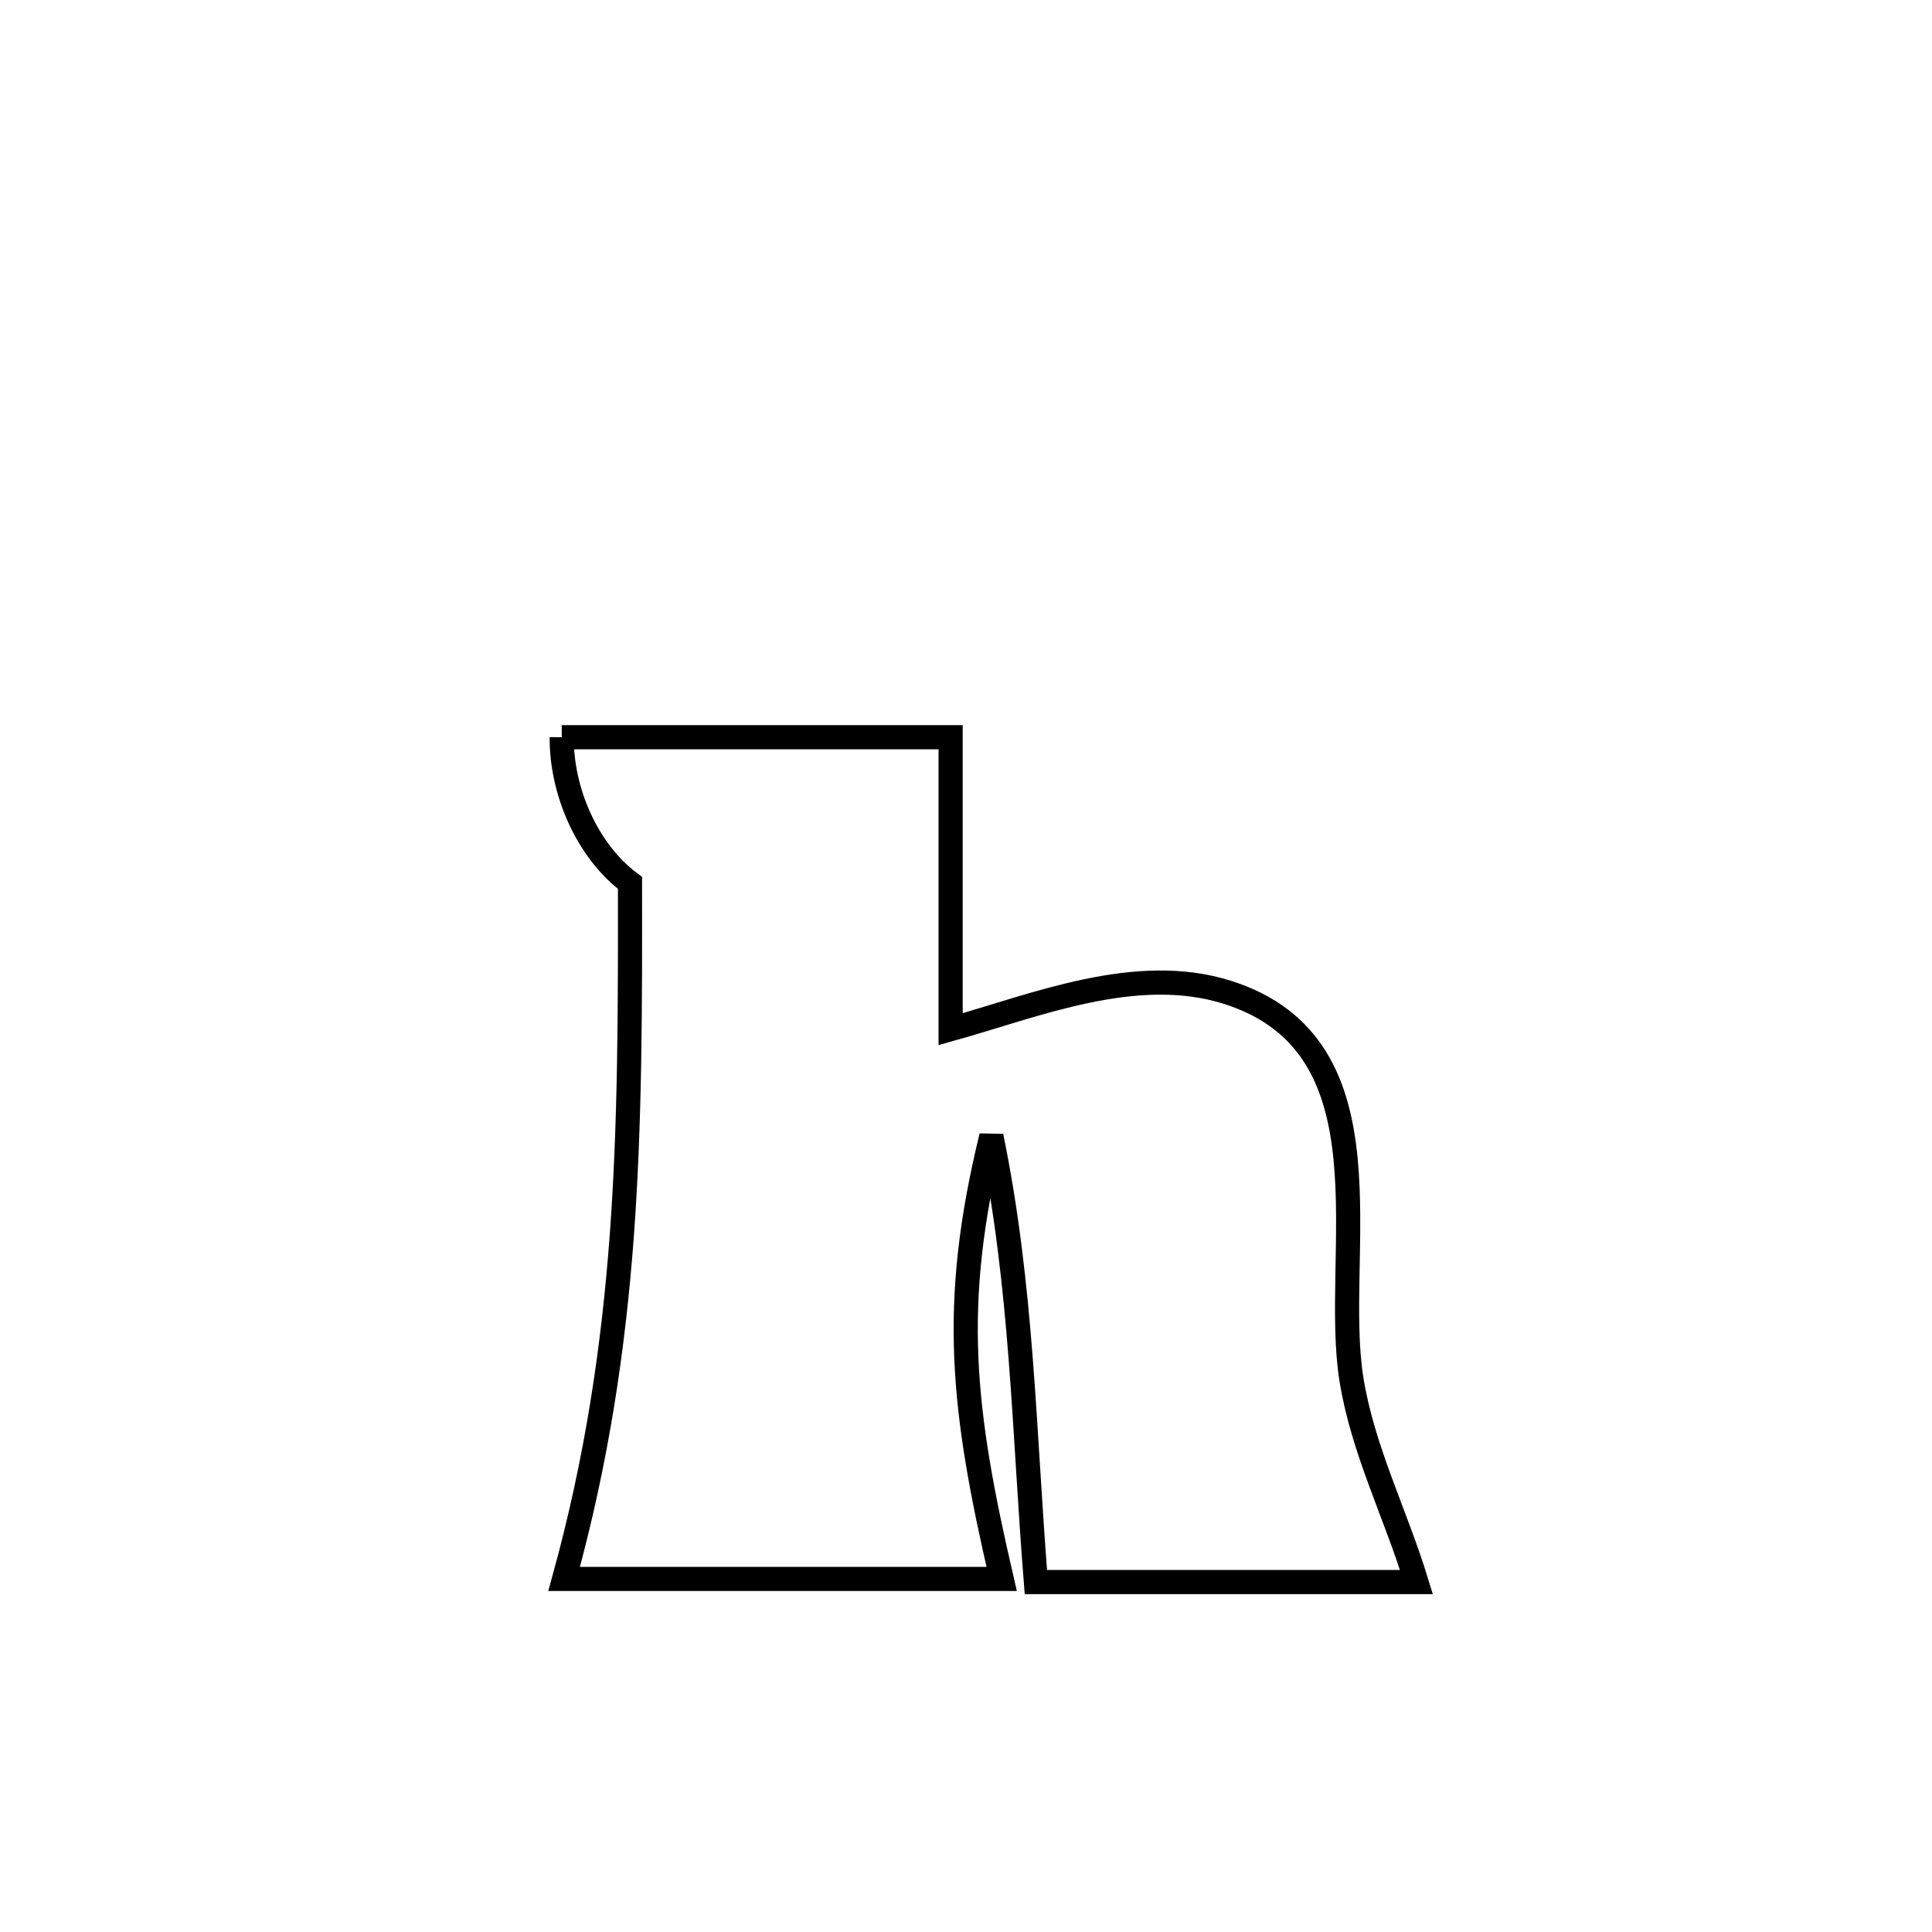 <svg xmlns="http://www.w3.org/2000/svg" viewBox="0.0 0.0 24.0 24.0" height="200px" width="200px"><path fill="none" stroke="black" stroke-width=".3" stroke-opacity="1.0"  filling="0" d="M6.978 9.158 L6.978 9.158 C8.589 9.158 10.199 9.158 11.809 9.158 L11.809 9.158 C11.809 10.367 11.809 11.576 11.809 12.785 L11.809 12.785 C12.856 12.493 14.112 11.968 15.247 12.327 C17.359 12.993 16.537 15.582 16.789 17.141 C16.929 18.009 17.339 18.812 17.596 19.653 L17.596 19.653 C16.02 19.653 14.444 19.653 12.868 19.653 L12.868 19.653 C12.717 17.757 12.699 15.981 12.315 14.115 L12.315 14.115 C11.801 16.217 11.957 17.513 12.443 19.614 L12.443 19.614 C10.631 19.614 8.82 19.614 7.008 19.614 L7.008 19.614 C7.416 18.134 7.621 16.744 7.725 15.339 C7.828 13.933 7.828 12.511 7.826 10.968 L7.826 10.968 C7.292 10.57 6.972 9.824 6.978 9.158 L6.978 9.158"></path></svg>